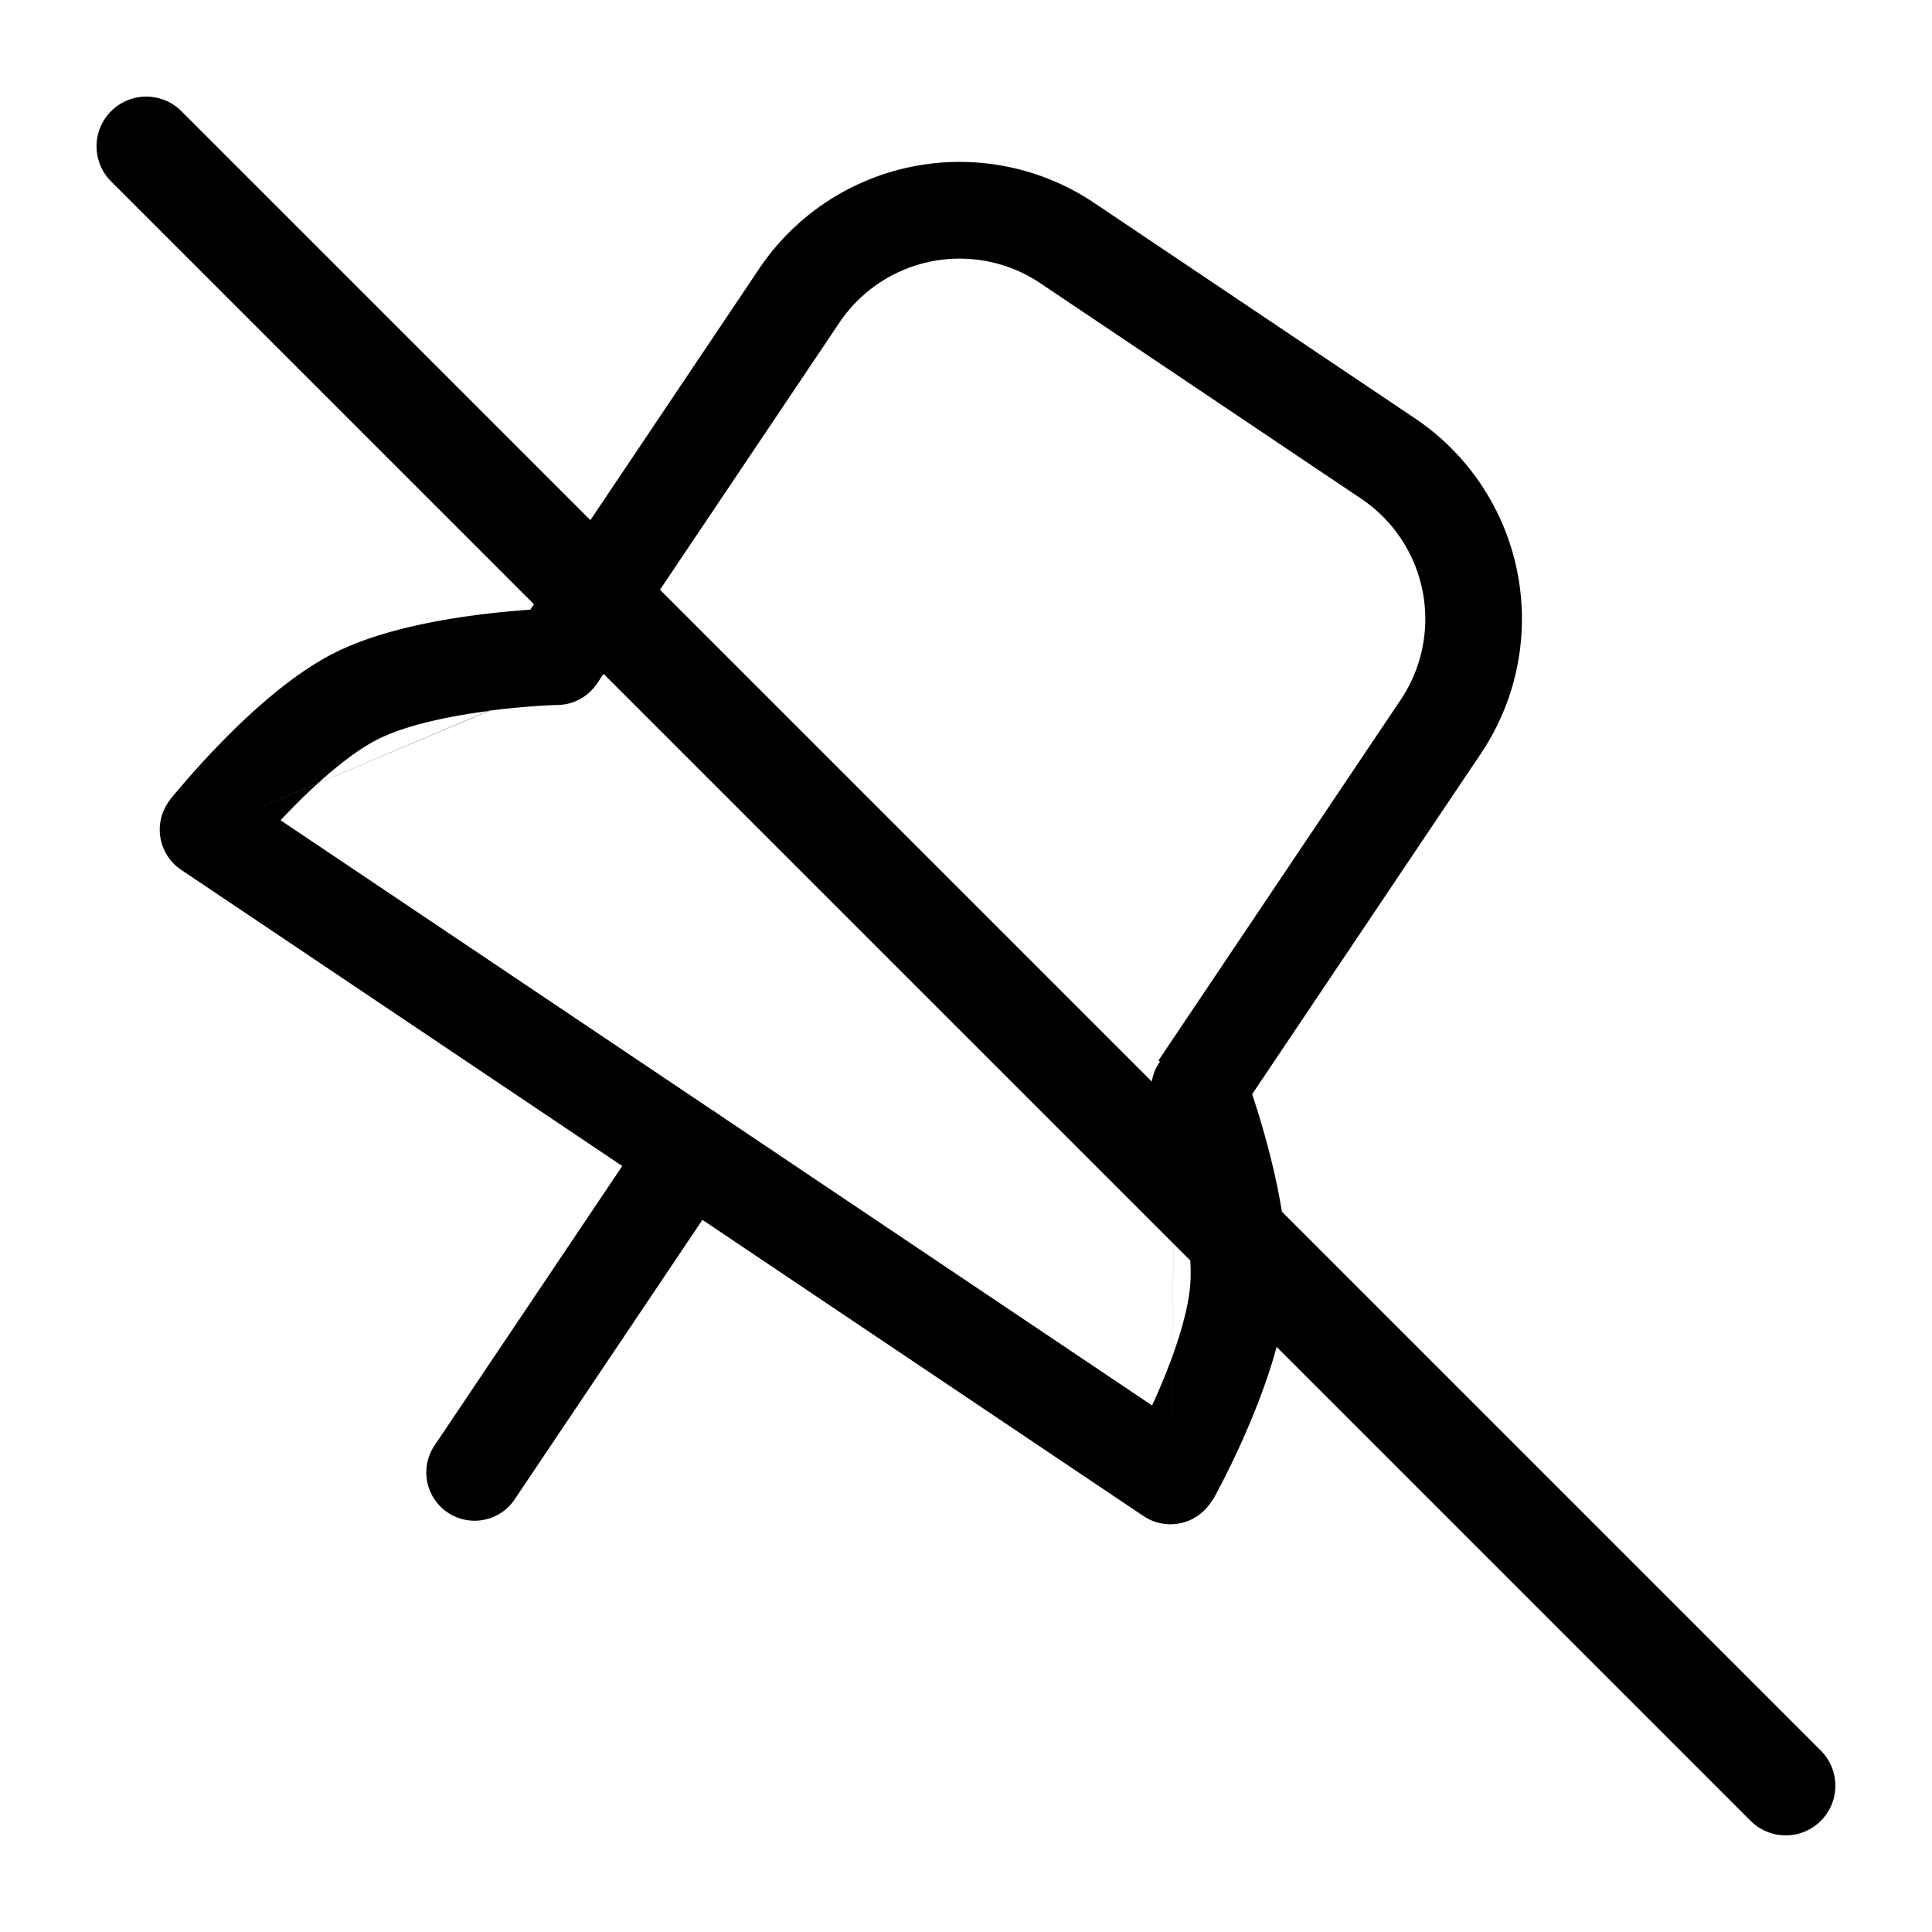 <svg xmlns="http://www.w3.org/2000/svg" width="1em" height="1em" viewBox="0 0 20 20"><g fill="currentColor"><g fill-rule="evenodd" clip-rule="evenodd"><path d="M10.77 2.932a1.5 1.5 0 0 0-2.082.41L6.18 7.076l-.83-.557l2.508-3.736a2.5 2.5 0 0 1 3.47-.682l3.32 2.23a2.5 2.5 0 0 1 .682 3.47l-2.508 3.735l-.83-.557L14.5 7.244a1.5 1.5 0 0 0-.41-2.082zM1.738 8.31a.5.5 0 0 1 .694-.136l9.963 6.69a.5.5 0 0 1-.558.83l-9.962-6.69a.5.5 0 0 1-.137-.693"/><path d="M5.066 7.359c-.42.054-.868.149-1.157.295c-.281.142-.616.436-.902.73a8.296 8.296 0 0 0-.432.48l-.024.029l-.006.007l-.392-.312m0 0l-.39-.311v-.002l.003-.003l.008-.01l.03-.037a9.288 9.288 0 0 1 .487-.54c.299-.307.73-.703 1.167-.924c.45-.228 1.042-.338 1.479-.395a9.327 9.327 0 0 1 .747-.066l.048-.002h.018c.001 0 .002 0 .015.5l-.014-.5a.5.5 0 0 1 .027 1h-.011l-.04.001a8.326 8.326 0 0 0-.662.058m7.092 4.763c.108.409.19.86.164 1.182c-.025.314-.17.735-.334 1.112a8.355 8.355 0 0 1-.28.58l-.019.034l-.004.008v.002l.436.243m0 0l.436.244l.001-.001l.002-.004l.006-.011l.023-.042l.078-.149c.064-.126.15-.302.238-.506c.17-.393.375-.941.414-1.43c.04-.502-.082-1.092-.195-1.518a9.33 9.33 0 0 0-.222-.716l-.016-.046l-.005-.013l-.001-.003v-.001s-.001-.001-.469.176l.468-.176a.5.5 0 0 0-.935.353v.002l.004.008l.013.037l.05.143c.04.123.095.296.146.492m-4.743-.601a.5.5 0 0 1 .137.694l-2.23 3.32a.5.5 0 0 1-.83-.557l2.23-3.32a.5.5 0 0 1 .693-.137"/></g><path d="M1.15 1.878a.514.514 0 0 1 .728-.727l16.971 16.971a.514.514 0 0 1-.727.727z"/></g></svg>